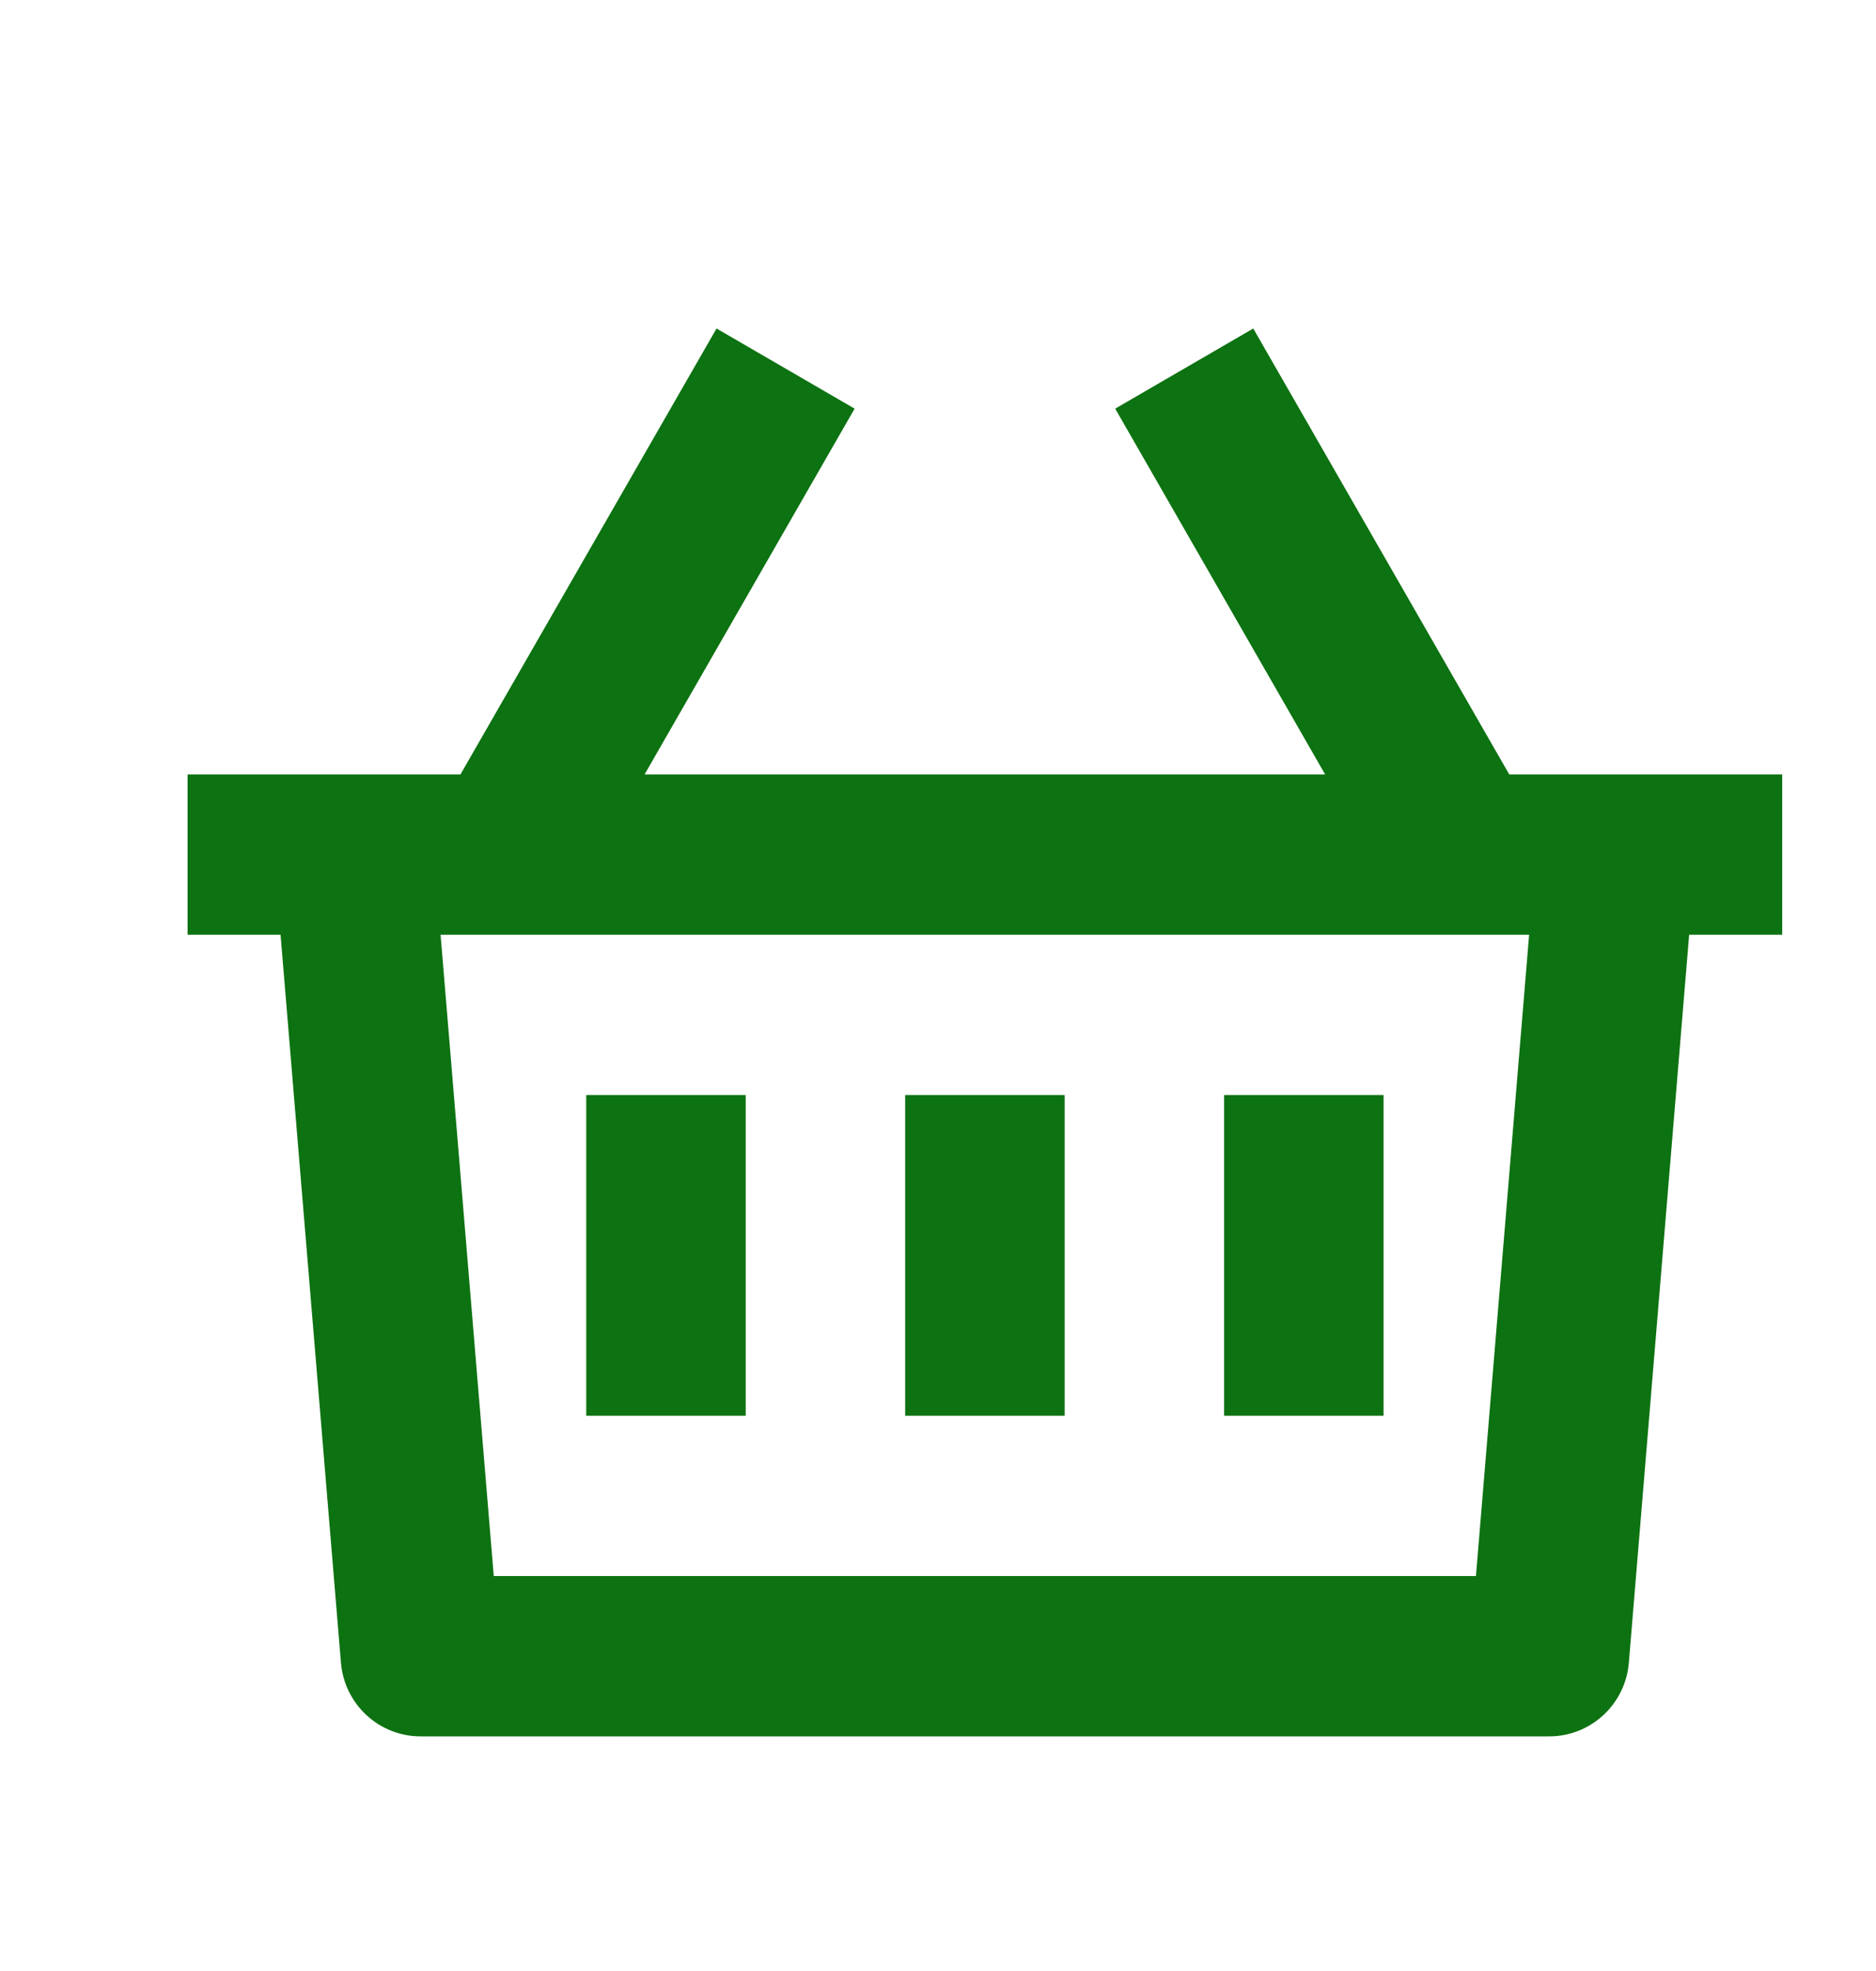 <svg width="20" height="21" viewBox="0 0 20 21" fill="none" xmlns="http://www.w3.org/2000/svg">
<path d="M13.361 3.5L16.09 8.251H19V9.959H18.008L17.365 17.717C17.347 17.93 17.25 18.129 17.093 18.274C16.936 18.419 16.731 18.5 16.518 18.5H4.482C4.269 18.5 4.064 18.419 3.907 18.274C3.75 18.129 3.653 17.93 3.635 17.717L2.991 9.959H2V8.251H4.909L7.639 3.5L9.111 4.354L6.872 8.251H14.127L11.889 4.354L13.361 3.5ZM16.302 9.959H4.697L5.264 16.792H15.735L16.302 9.959ZM11.35 11.667V15.084H9.65V11.667H11.35ZM7.95 11.667V15.084H6.25V11.667H7.95ZM14.75 11.667V15.084H13.05V11.667H14.75Z" fill="#0D7211"/>
</svg>
